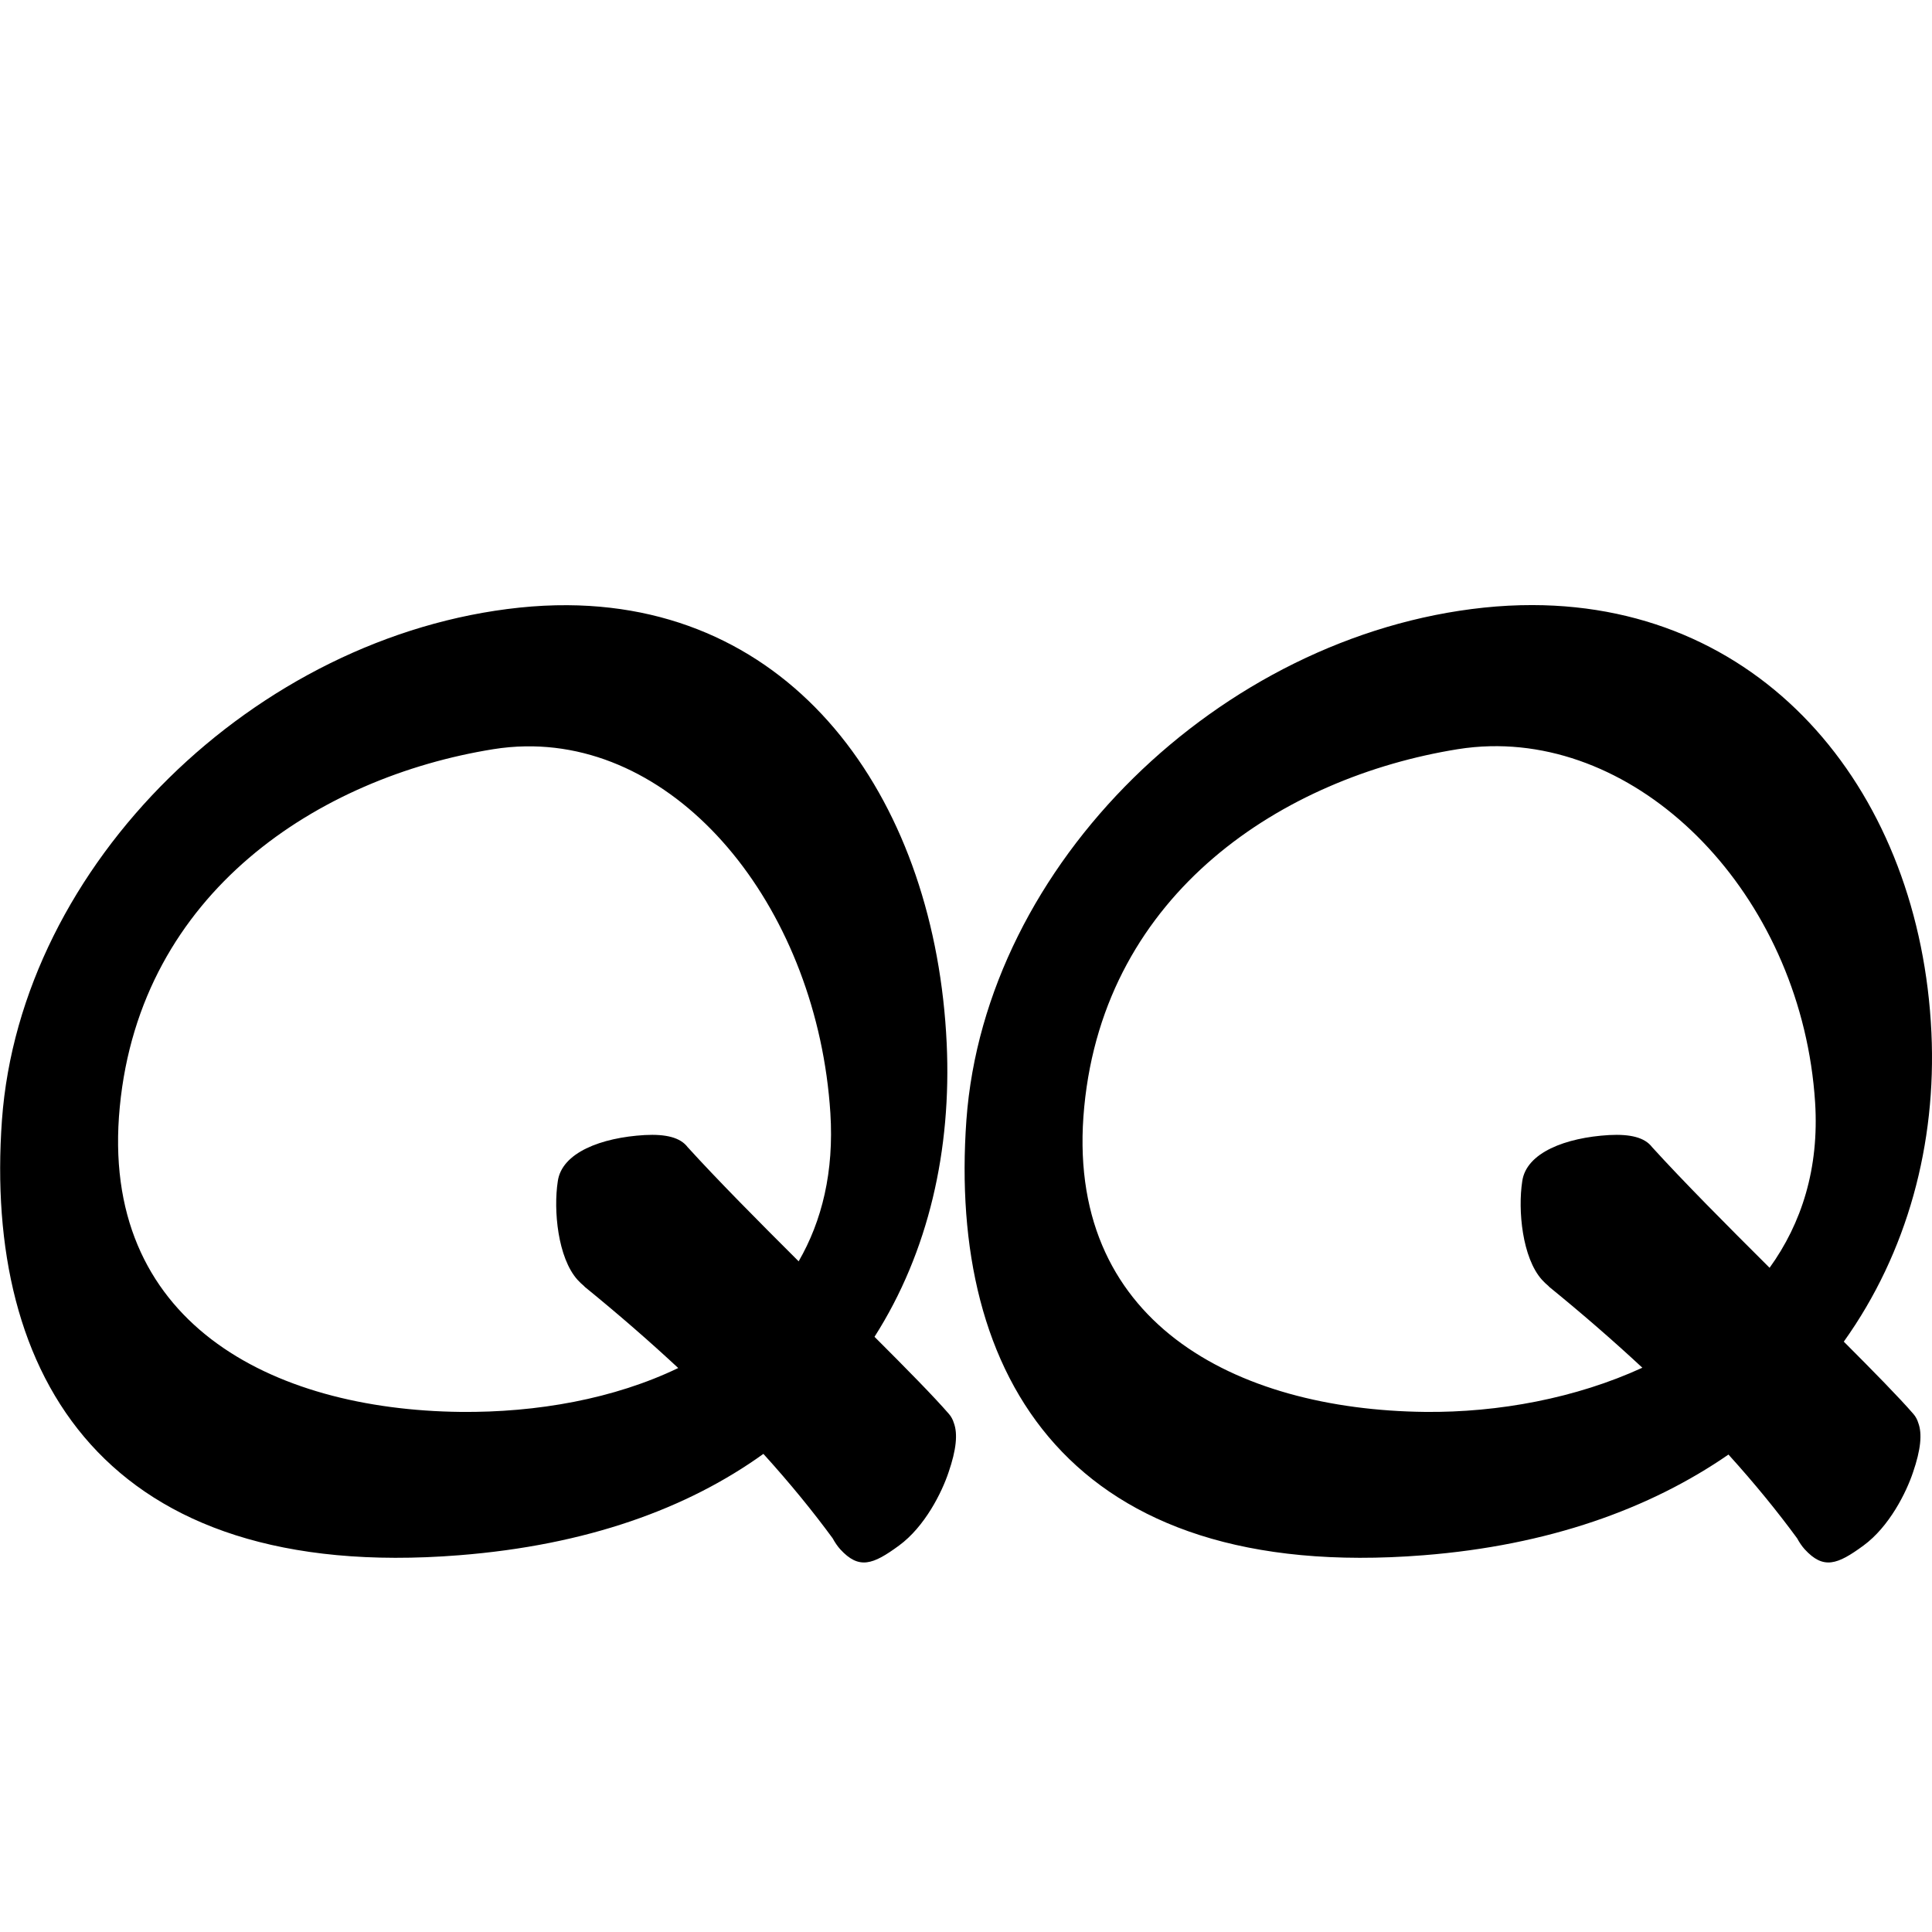 <?xml version="1.0" encoding="UTF-8" standalone="no"?>
<svg
   version="1.2"
   width="100mm"
   height="100mm"
   viewBox="0 0 10000 10000"
   preserveAspectRatio="xMidYMid"
   fill-rule="evenodd"
   stroke-width="28.222"
   stroke-linejoin="round"
   xml:space="preserve"
   id="svg23"
   sodipodi:docname="gobo-caps-E010.svg"
   inkscape:version="1.4 (86a8ad7, 2024-10-11)"
   xmlns:inkscape="http://www.inkscape.org/namespaces/inkscape"
   xmlns:sodipodi="http://sodipodi.sourceforge.net/DTD/sodipodi-0.dtd"
   xmlns="http://www.w3.org/2000/svg"
   xmlns:svg="http://www.w3.org/2000/svg"
   xmlns:ooo="http://xml.openoffice.org/svg/export"><sodipodi:namedview
   id="namedview23"
   pagecolor="#ffffff"
   bordercolor="#000000"
   borderopacity="0.25"
   inkscape:showpageshadow="2"
   inkscape:pageopacity="0.0"
   inkscape:pagecheckerboard="0"
   inkscape:deskcolor="#d1d1d1"
   inkscape:document-units="mm"
   showgrid="false"
   inkscape:zoom="3.0876875"
   inkscape:cx="188.81444"
   inkscape:cy="188.97638"
   inkscape:window-width="2560"
   inkscape:window-height="1369"
   inkscape:window-x="-8"
   inkscape:window-y="-8"
   inkscape:window-maximized="1"
   inkscape:current-layer="svg23" />
 <defs
   class="ClipPathGroup"
   id="defs2">
  
  <clipPath
   id="presentation_clip_path_shrink"
   clipPathUnits="userSpaceOnUse">
   <rect
   x="10"
   y="10"
   width="9980"
   height="9980"
   id="rect2" />
  </clipPath>
 
  
 
   
  
    
   
     
    
      
      
      
      
      
      
      
      
     
       
      
       
      
       
      
       
      
       
      
       
      
       
      
       
      
        
        
       
        
        
       
        
        
       
        
        
       
        
        
       
        
        
       <clipPath
   clipPathUnits="userSpaceOnUse"
   id="clipPath25"><rect
     x="0"
     y="0"
     width="10000"
     height="10000"
     id="rect26"
     style="stroke-width:28.222" /></clipPath>
        
        
       
        
        
       </defs>
 <defs
   class="TextShapeIndex"
   id="defs3">
  <g
   ooo:slide="id1"
   ooo:id-list="id3 id4 id5 id6 id7 id8 id9 id10"
   id="g2" />
 </defs>
 <defs
   class="EmbeddedBulletChars"
   id="defs12">
  <g
   id="bullet-char-template-57356"
   transform="scale(0,-0)">
   <path
   d="M 580,1141 L 1163,571 580,0 -4,571 580,1141 Z"
   id="path3" />
  </g>
  <g
   id="bullet-char-template-57354"
   transform="scale(0,-0)">
   <path
   d="M 8,1128 L 1137,1128 1137,0 8,0 8,1128 Z"
   id="path4" />
  </g>
  <g
   id="bullet-char-template-10146"
   transform="scale(0,-0)">
   <path
   d="M 174,0 L 602,739 174,1481 1456,739 174,0 Z M 1358,739 L 309,1346 659,739 1358,739 Z"
   id="path5" />
  </g>
  <g
   id="bullet-char-template-10132"
   transform="scale(0,-0)">
   <path
   d="M 2015,739 L 1276,0 717,0 1260,543 174,543 174,936 1260,936 717,1481 1274,1481 2015,739 Z"
   id="path6" />
  </g>
  <g
   id="bullet-char-template-10007"
   transform="scale(0,-0)">
   <path
   d="M 0,-2 C -7,14 -16,27 -25,37 L 356,567 C 262,823 215,952 215,954 215,979 228,992 255,992 264,992 276,990 289,987 310,991 331,999 354,1012 L 381,999 492,748 772,1049 836,1024 860,1049 C 881,1039 901,1025 922,1006 886,937 835,863 770,784 769,783 710,716 594,584 L 774,223 C 774,196 753,168 711,139 L 727,119 C 717,90 699,76 672,76 641,76 570,178 457,381 L 164,-76 C 142,-110 111,-127 72,-127 30,-127 9,-110 8,-76 1,-67 -2,-52 -2,-32 -2,-23 -1,-13 0,-2 Z"
   id="path7" />
  </g>
  <g
   id="bullet-char-template-10004"
   transform="scale(0,-0)">
   <path
   d="M 285,-33 C 182,-33 111,30 74,156 52,228 41,333 41,471 41,549 55,616 82,672 116,743 169,778 240,778 293,778 328,747 346,684 L 369,508 C 377,444 397,411 428,410 L 1163,1116 C 1174,1127 1196,1133 1229,1133 1271,1133 1292,1118 1292,1087 L 1292,965 C 1292,929 1282,901 1262,881 L 442,47 C 390,-6 338,-33 285,-33 Z"
   id="path8" />
  </g>
  <g
   id="bullet-char-template-9679"
   transform="scale(0,-0)">
   <path
   d="M 813,0 C 632,0 489,54 383,161 276,268 223,411 223,592 223,773 276,916 383,1023 489,1130 632,1184 813,1184 992,1184 1136,1130 1245,1023 1353,916 1407,772 1407,592 1407,412 1353,268 1245,161 1136,54 992,0 813,0 Z"
   id="path9" />
  </g>
  <g
   id="bullet-char-template-8226"
   transform="scale(0,-0)">
   <path
   d="M 346,457 C 273,457 209,483 155,535 101,586 74,649 74,723 74,796 101,859 155,911 209,963 273,989 346,989 419,989 480,963 531,910 582,859 608,796 608,723 608,648 583,586 532,535 482,483 420,457 346,457 Z"
   id="path10" />
  </g>
  <g
   id="bullet-char-template-8211"
   transform="scale(0,-0)">
   <path
   d="M -4,459 L 1135,459 1135,606 -4,606 -4,459 Z"
   id="path11" />
  </g>
  <g
   id="bullet-char-template-61548"
   transform="scale(0,-0)">
   <path
   d="M 173,740 C 173,903 231,1043 346,1159 462,1274 601,1332 765,1332 928,1332 1067,1274 1183,1159 1299,1043 1357,903 1357,740 1357,577 1299,437 1183,322 1067,206 928,148 765,148 601,148 462,206 346,322 231,437 173,577 173,740 Z"
   id="path12" />
  </g>
 </defs>
 
 <path
   id="path13"
   d="M 7930.782 3131.902 C 7849.41 3131.817 7766.103 3136.101 7680.978 3144.976 C 6316.978 3287.976 5098.02 4470.992 5002.02 5797.992 C 4907.02 7125.992 5533.992 8194.999 7366.992 8049.999 C 8014.672 7999.146 8539.951 7809.674 8946.534 7528.739 C 9084.136 7680.752 9201.322 7825.174 9301.809 7962.15 C 9313.322 7983.362 9326.289 8002.574 9340.98 8018.994 C 9437.98 8124.994 9509.993 8098.977 9644.993 7999.977 C 9778.993 7901.977 9866.979 7725 9901.979 7620 C 9941.691 7504.281 9950.121 7421.464 9929.11 7365.39 C 9924.033 7348.489 9915.911 7332.865 9903.995 7318.985 C 9830.428 7233.975 9698.05 7099.056 9543.448 6944.382 C 9874.168 6481.127 10023.74 5918.549 9997.013 5344.997 C 9939.825 4117.809 9151.367 3133.18 7930.782 3131.902 z M 2937.598 3132.522 C 2856.995 3132.034 2774.108 3136.101 2688.983 3144.976 C 1324.983 3287.976 106.025 4470.992 10.025 5797.992 C -84.975 7125.992 541.997 8194.999 2374.997 8049.999 C 3037.738 7997.963 3558.483 7807.919 3951.335 7525.277 C 4090.289 7678.556 4208.566 7824.136 4309.814 7962.15 C 4321.327 7983.362 4334.293 8002.574 4348.985 8018.994 C 4445.985 8124.994 4517.998 8098.977 4652.998 7999.977 C 4786.998 7901.977 4874.984 7725 4909.984 7620 C 4949.707 7504.25 4958.148 7421.413 4937.115 7365.338 C 4932.037 7348.455 4923.905 7332.852 4912 7318.985 C 4834.399 7229.313 4692.306 7084.95 4526.442 6919.319 C 4807.27 6478.902 4925.618 5949.482 4900.011 5399.98 C 4842.823 4172.793 4146.648 3139.843 2937.598 3132.522 z M 7712.139 3862.503 C 8549.942 3842.541 9328.419 4671.008 9394.982 5706.008 C 9416.664 6047.661 9325.071 6332.18 9159.389 6562.08 C 8936.263 6340.075 8712.077 6114.502 8551.261 5937.622 C 8513.285 5887.333 8438.508 5869.227 8329.001 5874.99 C 8104.001 5887.99 7899.002 5965.975 7879.002 6114.975 C 7856.002 6263.975 7879.011 6509.988 7981.011 6623.988 C 7992.315 6636.341 8003.217 6646.754 8013.981 6655.614 C 8015.739 6657.345 8017.123 6659.343 8018.994 6660.989 C 8196.394 6805.411 8356.04 6944.748 8500.825 7079.309 C 8157.585 7236.867 7757.159 7311.867 7375.984 7307.978 C 6395.984 7296.978 5504.009 6843.004 5612.009 5729.004 C 5719.009 4616.004 6644.984 4023.006 7543.984 3878.006 C 7600.171 3868.944 7656.285 3863.834 7712.139 3862.503 z M 2718.956 3863.123 C 3545.223 3849.204 4231.418 4725.992 4297.98 5760.992 C 4317.271 6064.955 4254.662 6319.385 4133.805 6528.645 C 3922.037 6317.664 3712.172 6105.813 3559.473 5937.88 C 3521.56 5887.391 3446.704 5869.217 3337.006 5874.99 C 3112.006 5887.99 2907.007 5965.975 2887.007 6114.975 C 2864.007 6263.975 2887.017 6509.988 2989.017 6623.988 C 3000.301 6636.32 3011.188 6646.711 3021.934 6655.563 C 3023.707 6657.309 3025.111 6659.329 3026.999 6660.989 C 3205.093 6805.975 3365.305 6945.811 3510.535 7080.86 C 3179.276 7240.321 2779.717 7312.016 2383.989 7307.978 C 1403.989 7296.978 512.014 6843.004 620.014 5729.004 C 727.014 4616.004 1652.989 4023.006 2551.989 3878.006 C 2608.176 3868.944 2663.871 3864.051 2718.956 3863.123 z " />
   
  
</svg>
